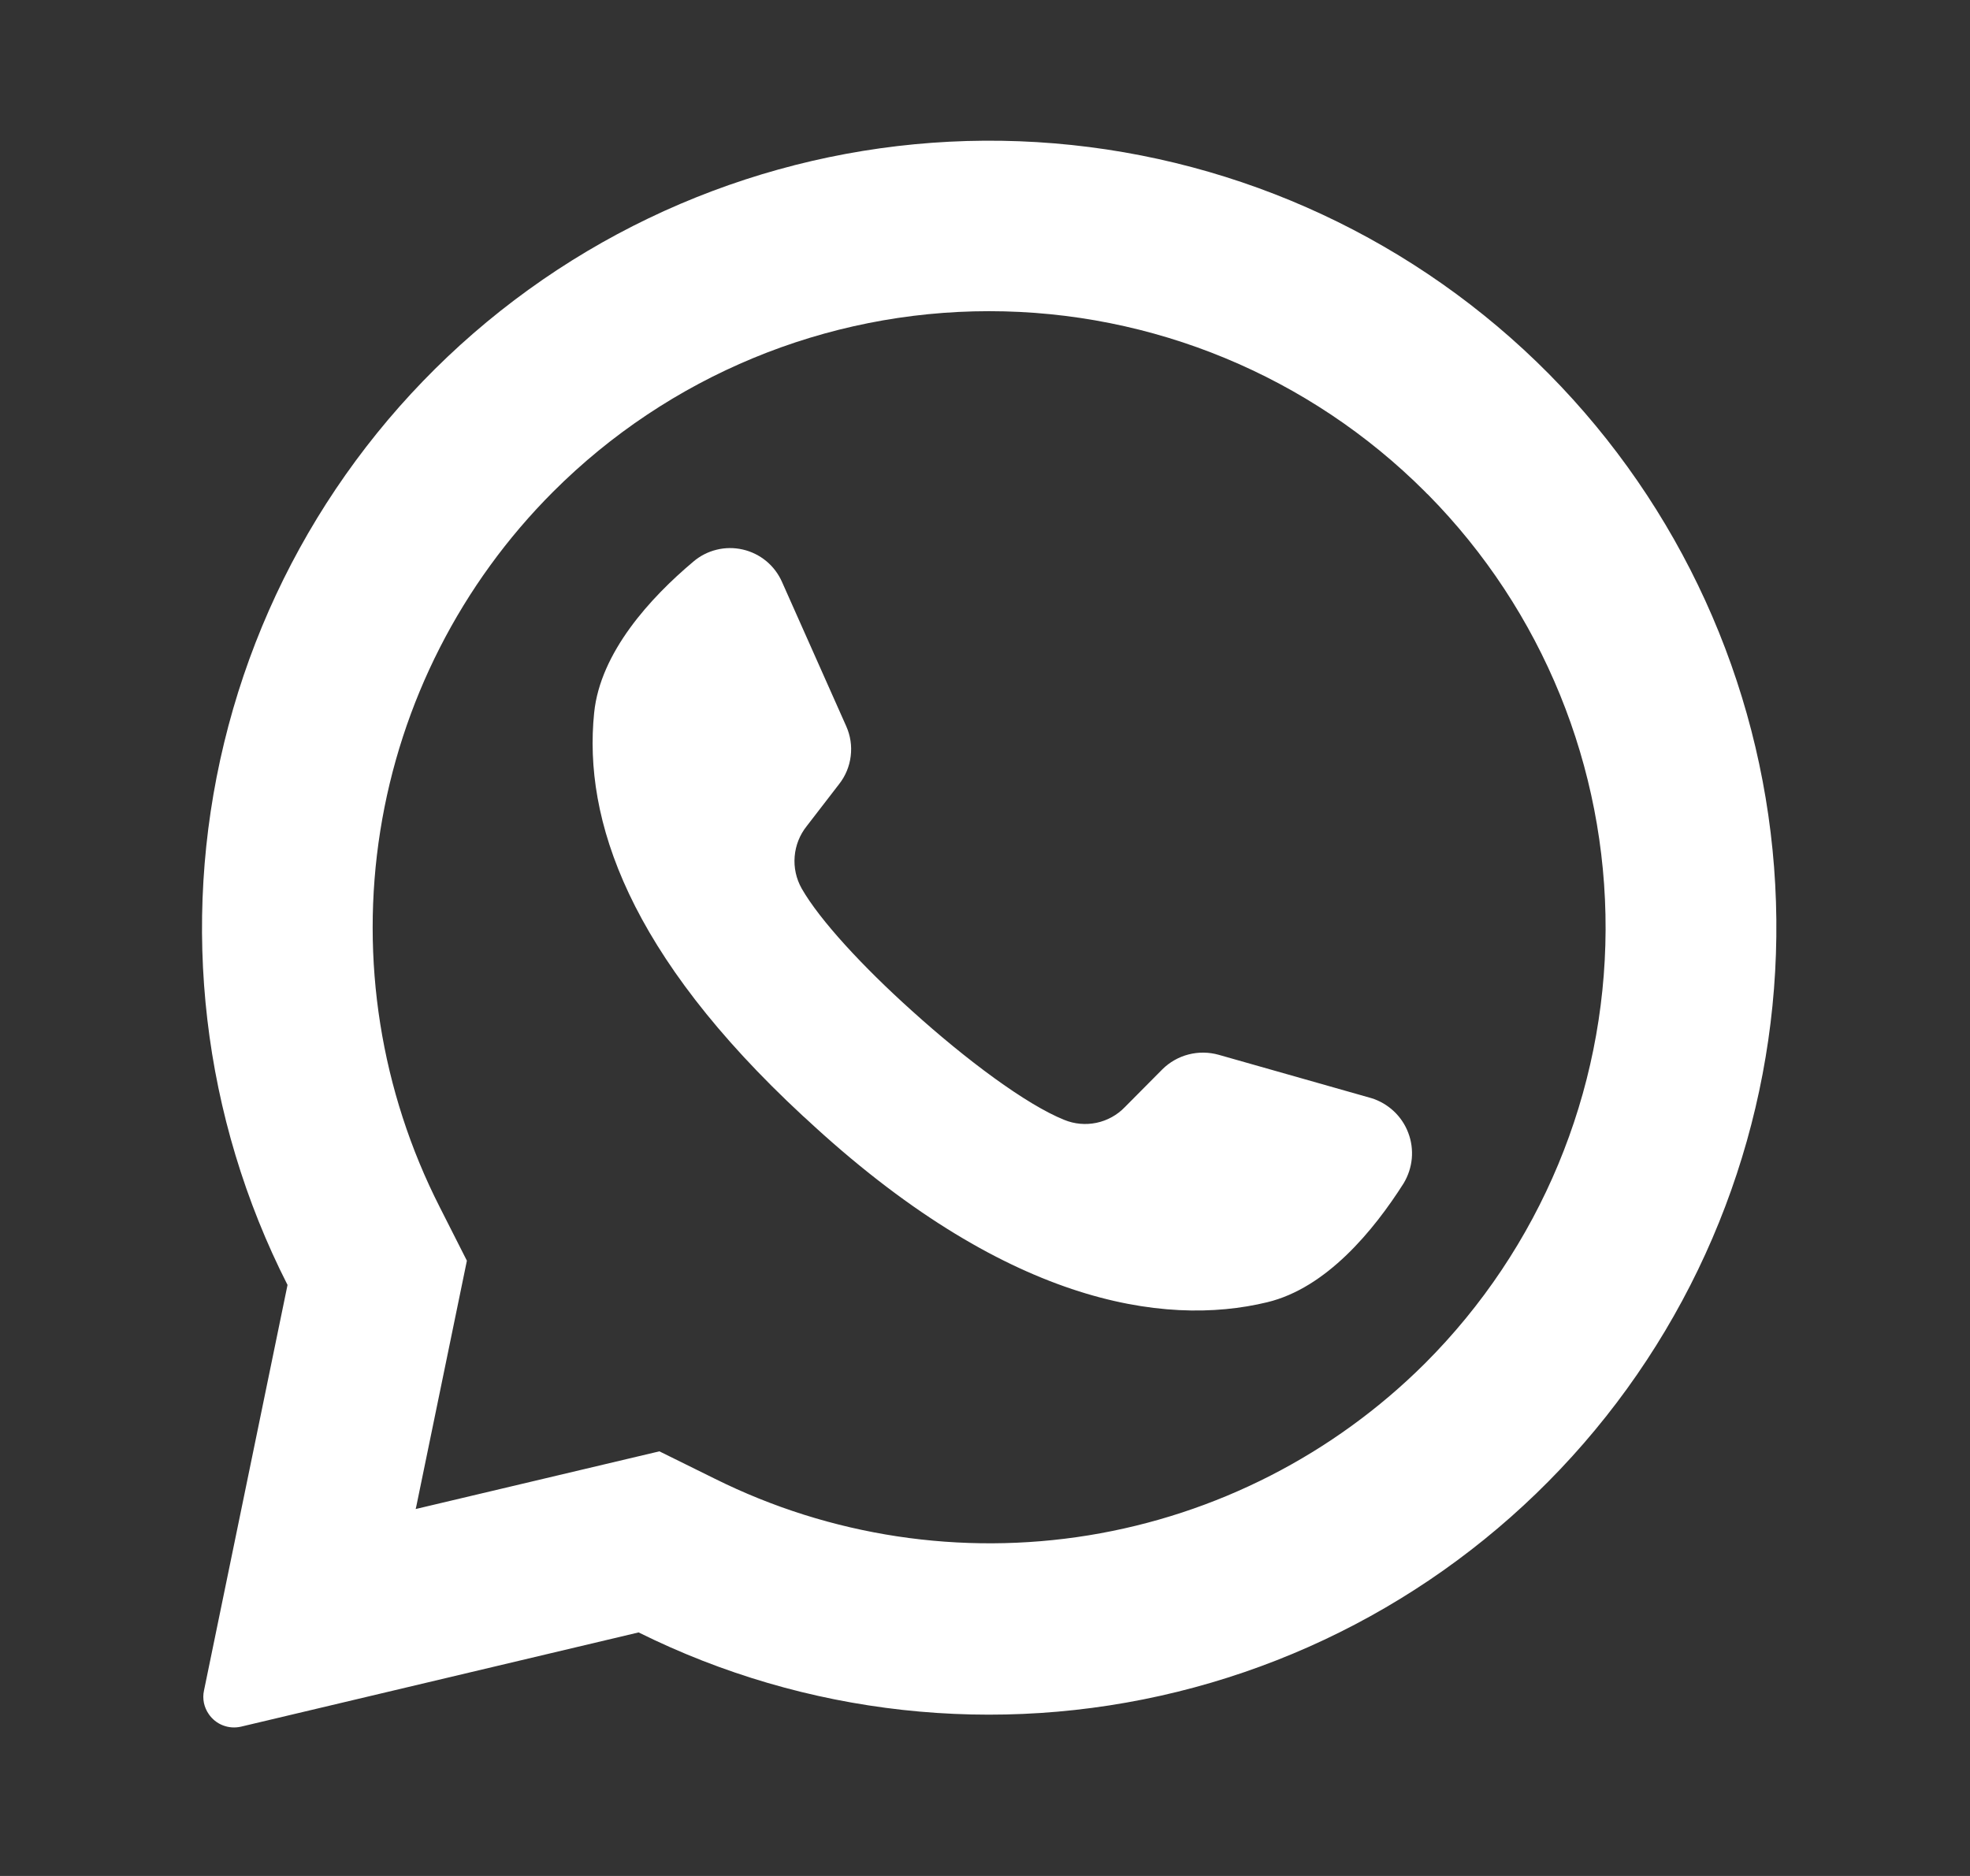 <svg width="42" height="40" viewBox="0 0 42 40" fill="none" xmlns="http://www.w3.org/2000/svg">
<rect x="0" y="0" width="42" height="40" fill="#333333" stroke="none"/>
<path fill-rule="evenodd" clip-rule="evenodd" d="M22.478 3.057C26.468 3.387 30.208 5.131 33.025 7.976C35.818 10.803 37.518 14.528 37.823 18.491C38.127 22.453 37.015 26.394 34.686 29.614C32.357 32.834 28.961 35.123 25.103 36.073C21.244 37.024 17.174 36.575 13.615 34.807L5.14 36.816C5.011 36.846 4.876 36.837 4.753 36.789C4.63 36.742 4.524 36.657 4.45 36.548C4.4 36.476 4.365 36.394 4.347 36.308C4.33 36.221 4.33 36.133 4.349 36.047L6.13 27.398C4.316 23.83 3.836 19.73 4.778 15.839C5.719 11.948 8.021 8.522 11.266 6.178C14.512 3.834 18.488 2.727 22.478 3.057ZM23.207 32.737C25.924 32.295 28.433 31.012 30.382 29.069C32.835 26.616 34.218 23.293 34.231 19.824C34.244 16.355 32.885 13.022 30.45 10.551C30.426 10.53 30.403 10.508 30.382 10.484C27.917 8.019 24.574 6.635 21.088 6.635C17.602 6.635 14.259 8.019 11.794 10.484C9.832 12.446 8.541 14.979 8.107 17.719C7.673 20.46 8.117 23.267 9.376 25.74L9.954 26.881L8.877 32.112L8.862 32.176L14.058 30.946L15.24 31.53C17.704 32.756 20.491 33.178 23.207 32.737ZM27.016 27.767C28.281 27.463 29.287 26.235 29.924 25.233C30.021 25.072 30.081 24.892 30.099 24.705C30.116 24.518 30.091 24.33 30.024 24.155C29.958 23.979 29.852 23.821 29.715 23.693C29.578 23.565 29.414 23.469 29.234 23.414L25.983 22.491C25.773 22.432 25.552 22.429 25.341 22.483C25.13 22.537 24.938 22.646 24.783 22.799L23.98 23.608C23.817 23.777 23.606 23.893 23.377 23.941C23.147 23.989 22.908 23.968 22.691 23.879C21.878 23.553 20.596 22.596 19.439 21.55C18.408 20.624 17.479 19.624 17.091 18.944C16.975 18.737 16.922 18.5 16.942 18.263C16.961 18.026 17.051 17.8 17.199 17.615L17.891 16.717C18.026 16.545 18.111 16.339 18.137 16.122C18.164 15.905 18.131 15.686 18.042 15.486L16.673 12.41C16.597 12.237 16.482 12.084 16.337 11.964C16.191 11.844 16.02 11.759 15.836 11.717C15.652 11.675 15.461 11.676 15.278 11.721C15.095 11.766 14.924 11.853 14.781 11.976C13.873 12.739 12.797 13.908 12.667 15.2C12.434 17.477 13.4 20.347 17.119 23.796L17.171 23.842C21.402 27.786 24.801 28.303 27.016 27.767Z" fill="white"/>
</svg>
